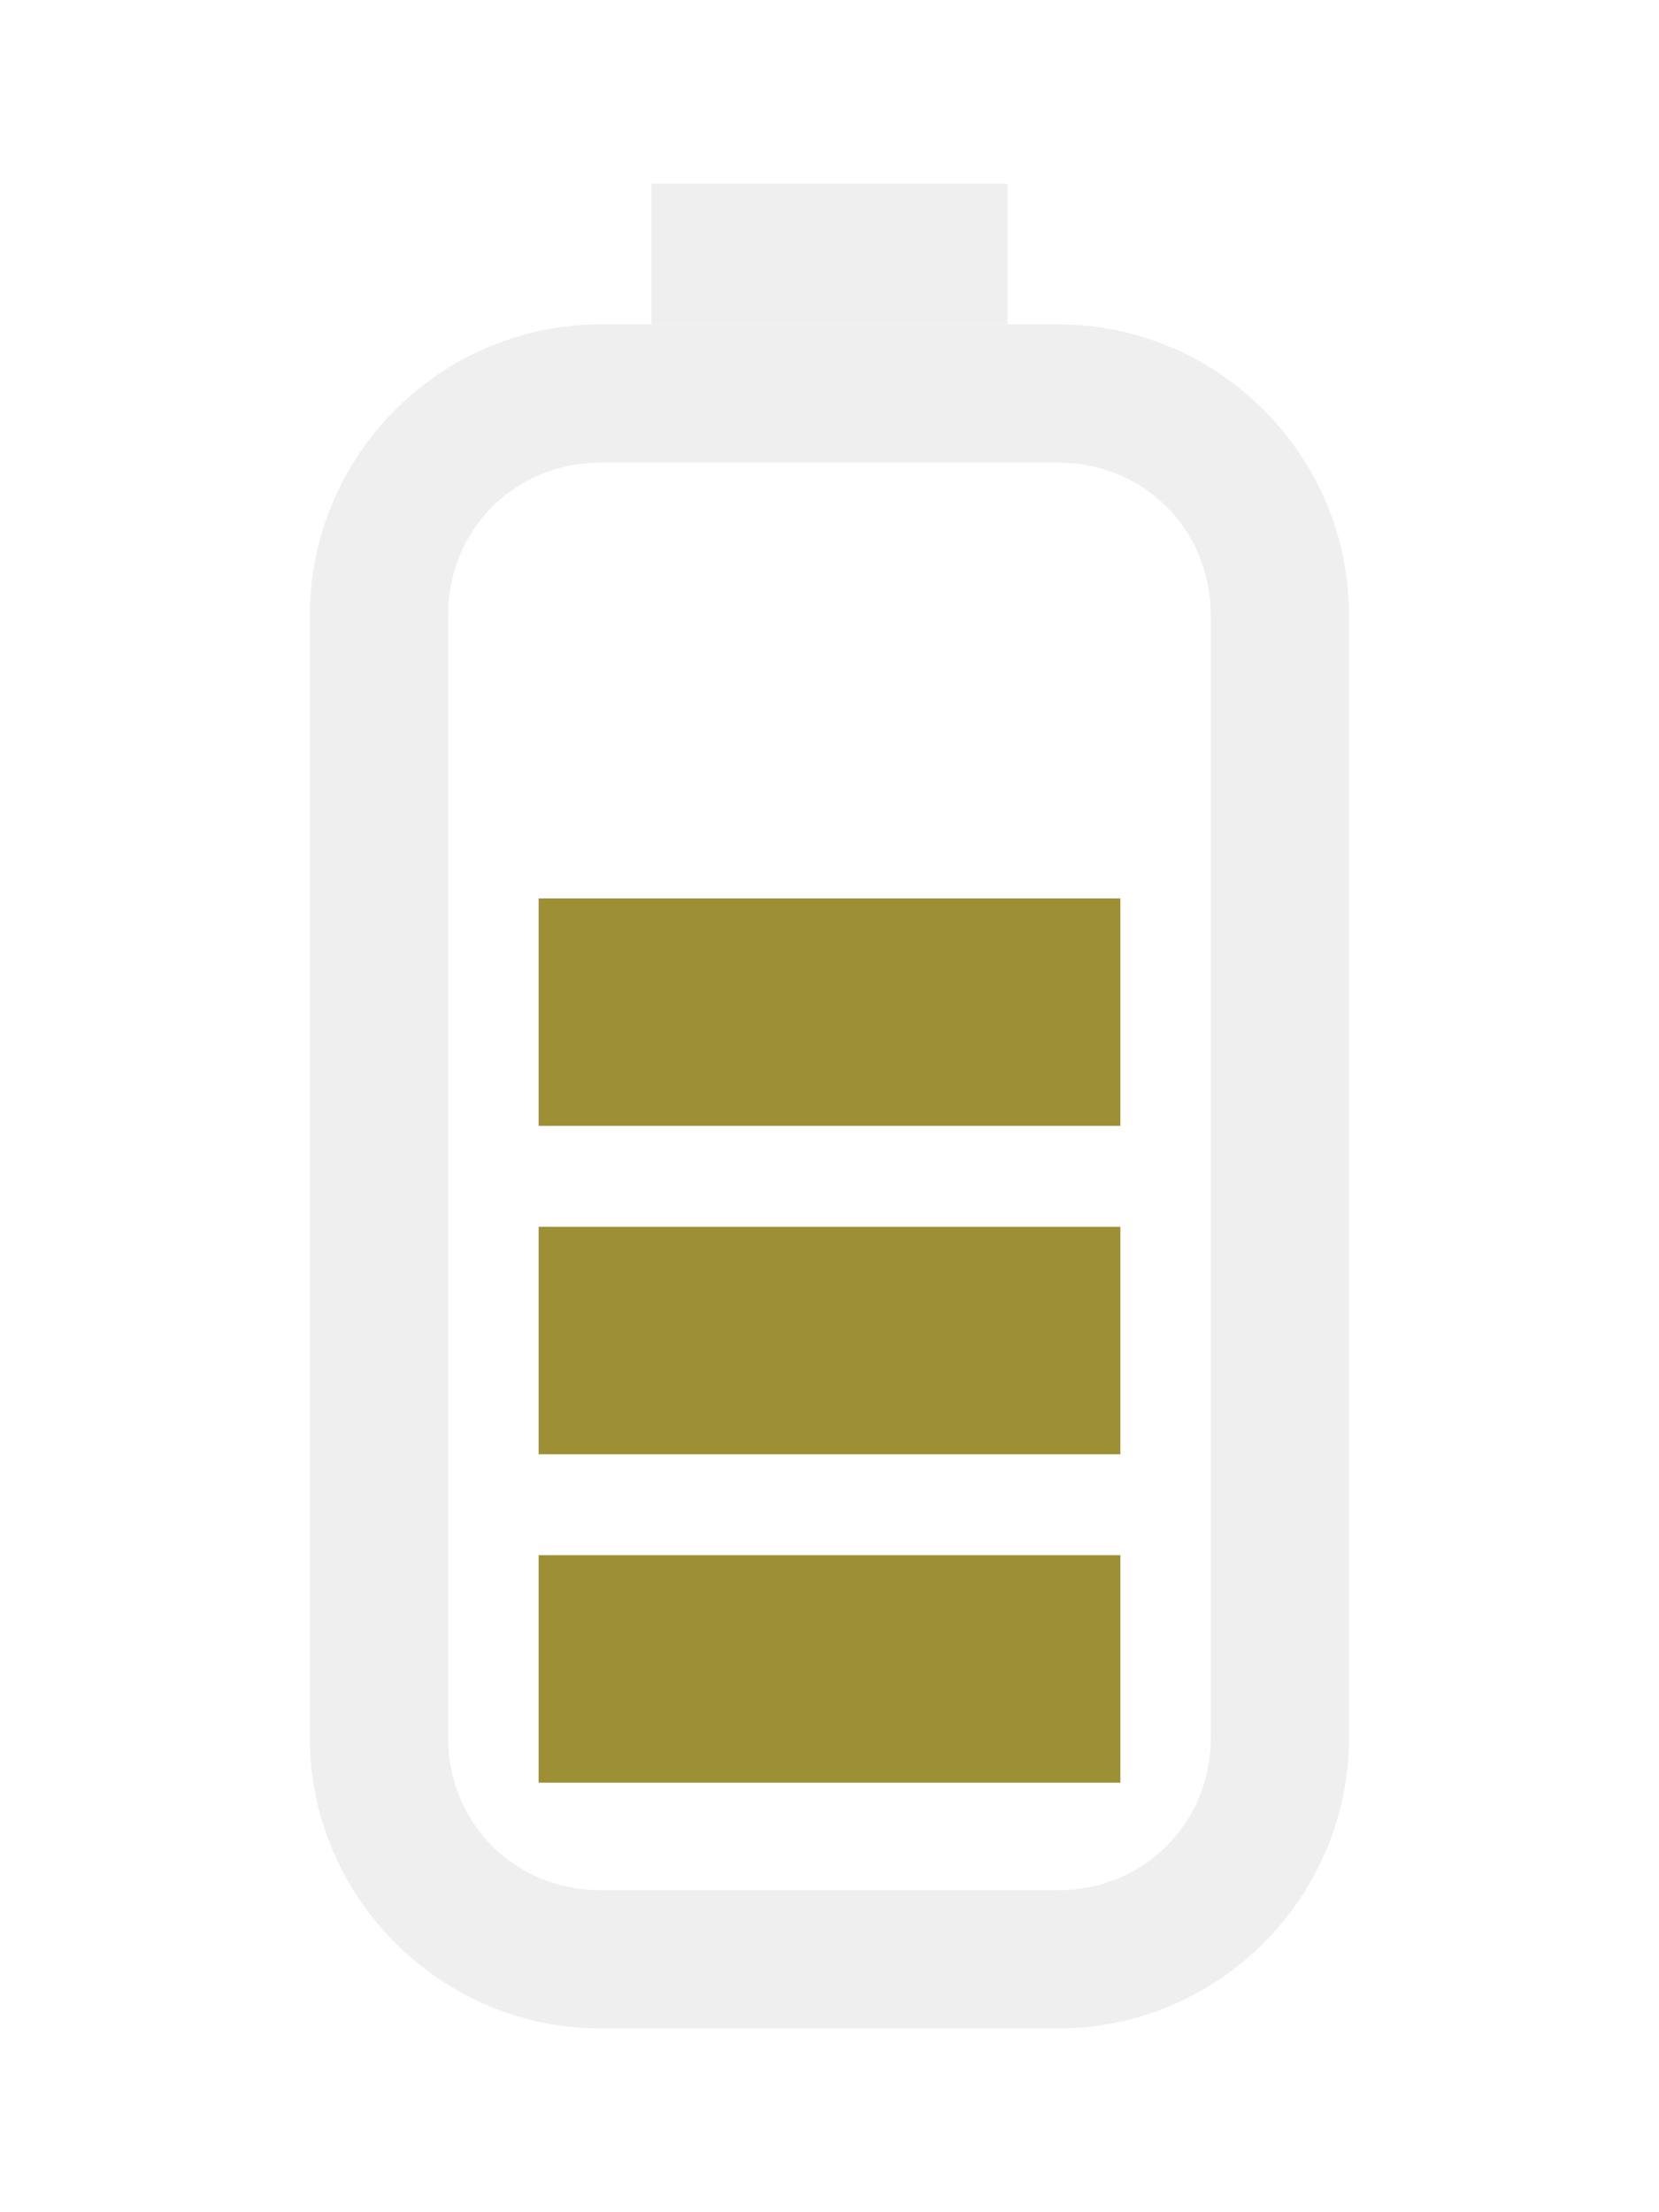 <?xml version="1.0" encoding="UTF-8" standalone="no"?>
<!-- Created with Inkscape (http://www.inkscape.org/) -->

<svg
   xmlns:dc="http://purl.org/dc/elements/1.1/"
   xmlns:cc="http://creativecommons.org/ns#"
   xmlns:rdf="http://www.w3.org/1999/02/22-rdf-syntax-ns#"
   xmlns:svg="http://www.w3.org/2000/svg"
   xmlns="http://www.w3.org/2000/svg"
   xmlns:sodipodi="http://sodipodi.sourceforge.net/DTD/sodipodi-0.dtd"
   xmlns:inkscape="http://www.inkscape.org/namespaces/inkscape"
   width="12mm"
   height="16mm"
   viewBox="0 0 12 16"
   version="1.1"
   id="svg4875"
   inkscape:version="0.92.4 (5da689c313, 2019-01-14)"
   sodipodi:docname="battery_3.svg">
  <defs
     id="defs4869" />
  <sodipodi:namedview
     id="base"
     pagecolor="#ffffff"
     bordercolor="#666666"
     borderopacity="1.0"
     inkscape:pageopacity="0.0"
     inkscape:pageshadow="2"
     inkscape:zoom="7.9195959"
     inkscape:cx="22.523875"
     inkscape:cy="17.884918"
     inkscape:document-units="mm"
     inkscape:current-layer="layer1"
     showgrid="false"
     fit-margin-top="0"
     fit-margin-left="0"
     fit-margin-right="0"
     fit-margin-bottom="0"
     inkscape:window-width="1920"
     inkscape:window-height="1042"
     inkscape:window-x="0"
     inkscape:window-y="0"
     inkscape:window-maximized="1" />
  <g
     inkscape:label="Layer 1"
     inkscape:groupmode="layer"
     id="layer1"
     transform="translate(-59.012,-65.238)">
    <path
       style="color:#000000;font-style:normal;font-variant:normal;font-weight:normal;font-stretch:normal;font-size:medium;line-height:normal;font-family:sans-serif;font-variant-ligatures:normal;font-variant-position:normal;font-variant-caps:normal;font-variant-numeric:normal;font-variant-alternates:normal;font-feature-settings:normal;text-indent:0;text-align:start;text-decoration:none;text-decoration-line:none;text-decoration-style:solid;text-decoration-color:#000000;letter-spacing:normal;word-spacing:normal;text-transform:none;writing-mode:lr-tb;direction:ltr;text-orientation:mixed;dominant-baseline:auto;baseline-shift:baseline;text-anchor:start;white-space:normal;shape-padding:0;clip-rule:nonzero;display:inline;overflow:visible;visibility:visible;opacity:1;isolation:auto;mix-blend-mode:normal;color-interpolation:sRGB;color-interpolation-filters:linearRGB;solid-color:#000000;solid-opacity:1;vector-effect:none;fill:#eaeaea;fill-opacity:0.765;fill-rule:nonzero;stroke:none;stroke-width:1;stroke-linecap:square;stroke-linejoin:miter;stroke-miterlimit:4;stroke-dasharray:none;stroke-dashoffset:0;stroke-opacity:1;color-rendering:auto;image-rendering:auto;shape-rendering:auto;text-rendering:auto;enable-background:accumulate"
       d="m 63.357,67.584 c -1.157,0 -2.104,0.947 -2.104,2.104 v 8.117 c 0,1.157 0.947,2.104 2.104,2.104 h 3.309 c 1.157,0 2.104,-0.947 2.104,-2.104 V 69.688 c 0,-1.157 -0.947,-2.104 -2.104,-2.104 z m 0,1 h 3.309 c 0.62,0 1.104,0.483 1.104,1.104 v 8.117 c 0,0.62 -0.483,1.104 -1.104,1.104 h -3.309 c -0.62,0 -1.104,-0.483 -1.104,-1.104 V 69.688 c 0,-0.62 0.483,-1.104 1.104,-1.104 z"
       id="rect1408-9-2-7"
       inkscape:connector-curvature="0" />
    <rect
       ry="0"
       y="66.567"
       x="63.724"
       height="1.016"
       width="2.575"
       id="rect1837-6"
       style="opacity:1;fill:#eaeaea;fill-opacity:0.765;stroke:none;stroke-width:0.212;stroke-linecap:butt;stroke-linejoin:miter;stroke-miterlimit:4;stroke-dasharray:none;stroke-dashoffset:0;stroke-opacity:1" />
    <rect
       ry="0"
       y="76.486"
       x="62.908"
       height="1.645"
       width="4.208"
       id="rect815-3-3-3-2-2"
       style="opacity:1;fill:#9c8f34;fill-opacity:1;stroke:none;stroke-width:0.541;stroke-linecap:square;stroke-linejoin:miter;stroke-miterlimit:4;stroke-dasharray:none;stroke-dashoffset:0;stroke-opacity:1" />
    <rect
       ry="0"
       y="74.111"
       x="62.908"
       height="1.645"
       width="4.208"
       id="rect815-3-3-3-6-9-6"
       style="opacity:1;fill:#9c8f34;fill-opacity:1;stroke:none;stroke-width:0.541;stroke-linecap:square;stroke-linejoin:miter;stroke-miterlimit:4;stroke-dasharray:none;stroke-dashoffset:0;stroke-opacity:1" />
    <rect
       ry="0"
       y="71.736"
       x="62.908"
       height="1.645"
       width="4.208"
       id="rect815-3-3-3-7-1-6"
       style="opacity:1;fill:#9c8f34;fill-opacity:1;stroke:none;stroke-width:0.541;stroke-linecap:square;stroke-linejoin:miter;stroke-miterlimit:4;stroke-dasharray:none;stroke-dashoffset:0;stroke-opacity:1" />
  </g>
</svg>
